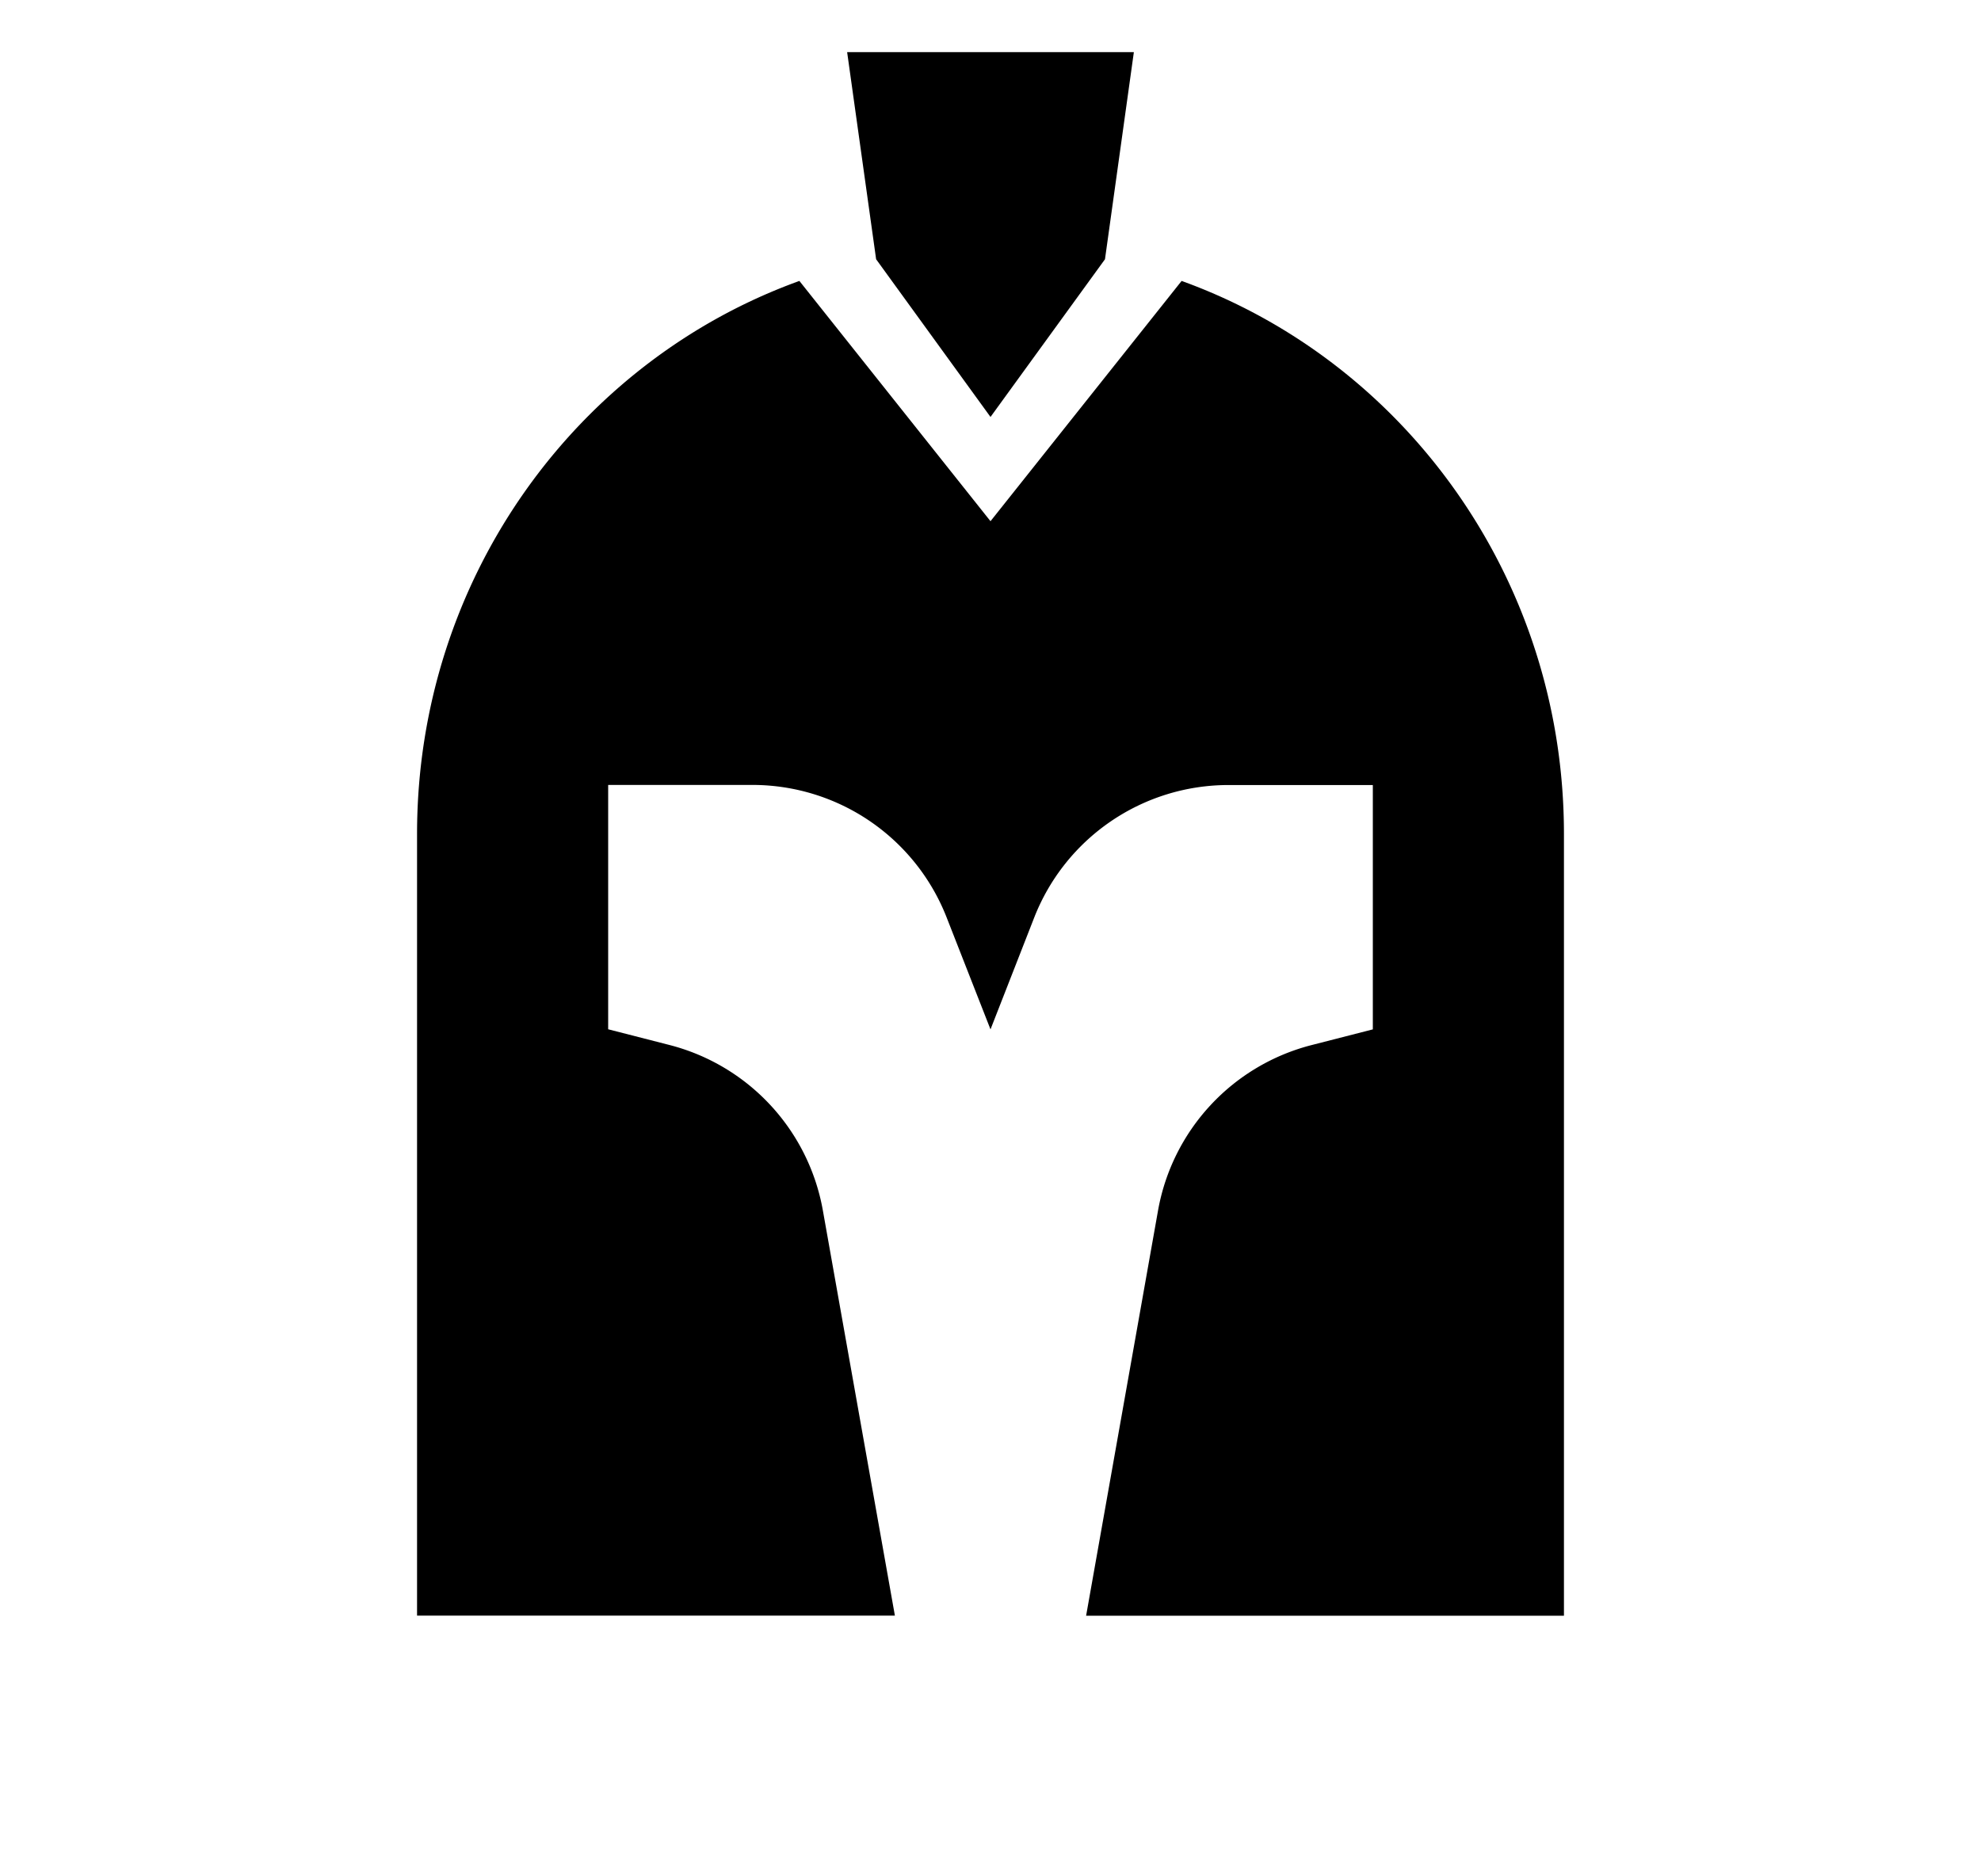 <svg xmlns="http://www.w3.org/2000/svg" viewBox="0 0 19 18"><path d="M15 8v7.5h-4.583l.69-3.888a2 2 0 0 1 1.475-1.587l.585-.15V7.531h-1.385a2 2 0 0 0-1.863 1.272L9.5 9.875l-.42-1.072A2 2 0 0 0 7.219 7.53H5.833v2.344l.585.15a2 2 0 0 1 1.474 1.587l.691 3.888H4V8c0-2.45 1.53-4.533 3.667-5.305L9.5 5l1.833-2.305C13.47 3.467 15 5.551 15 8ZM9.5 4 8.403 2.487 8.125.5h2.75l-.277 1.987L9.5 4Z" /></svg>
